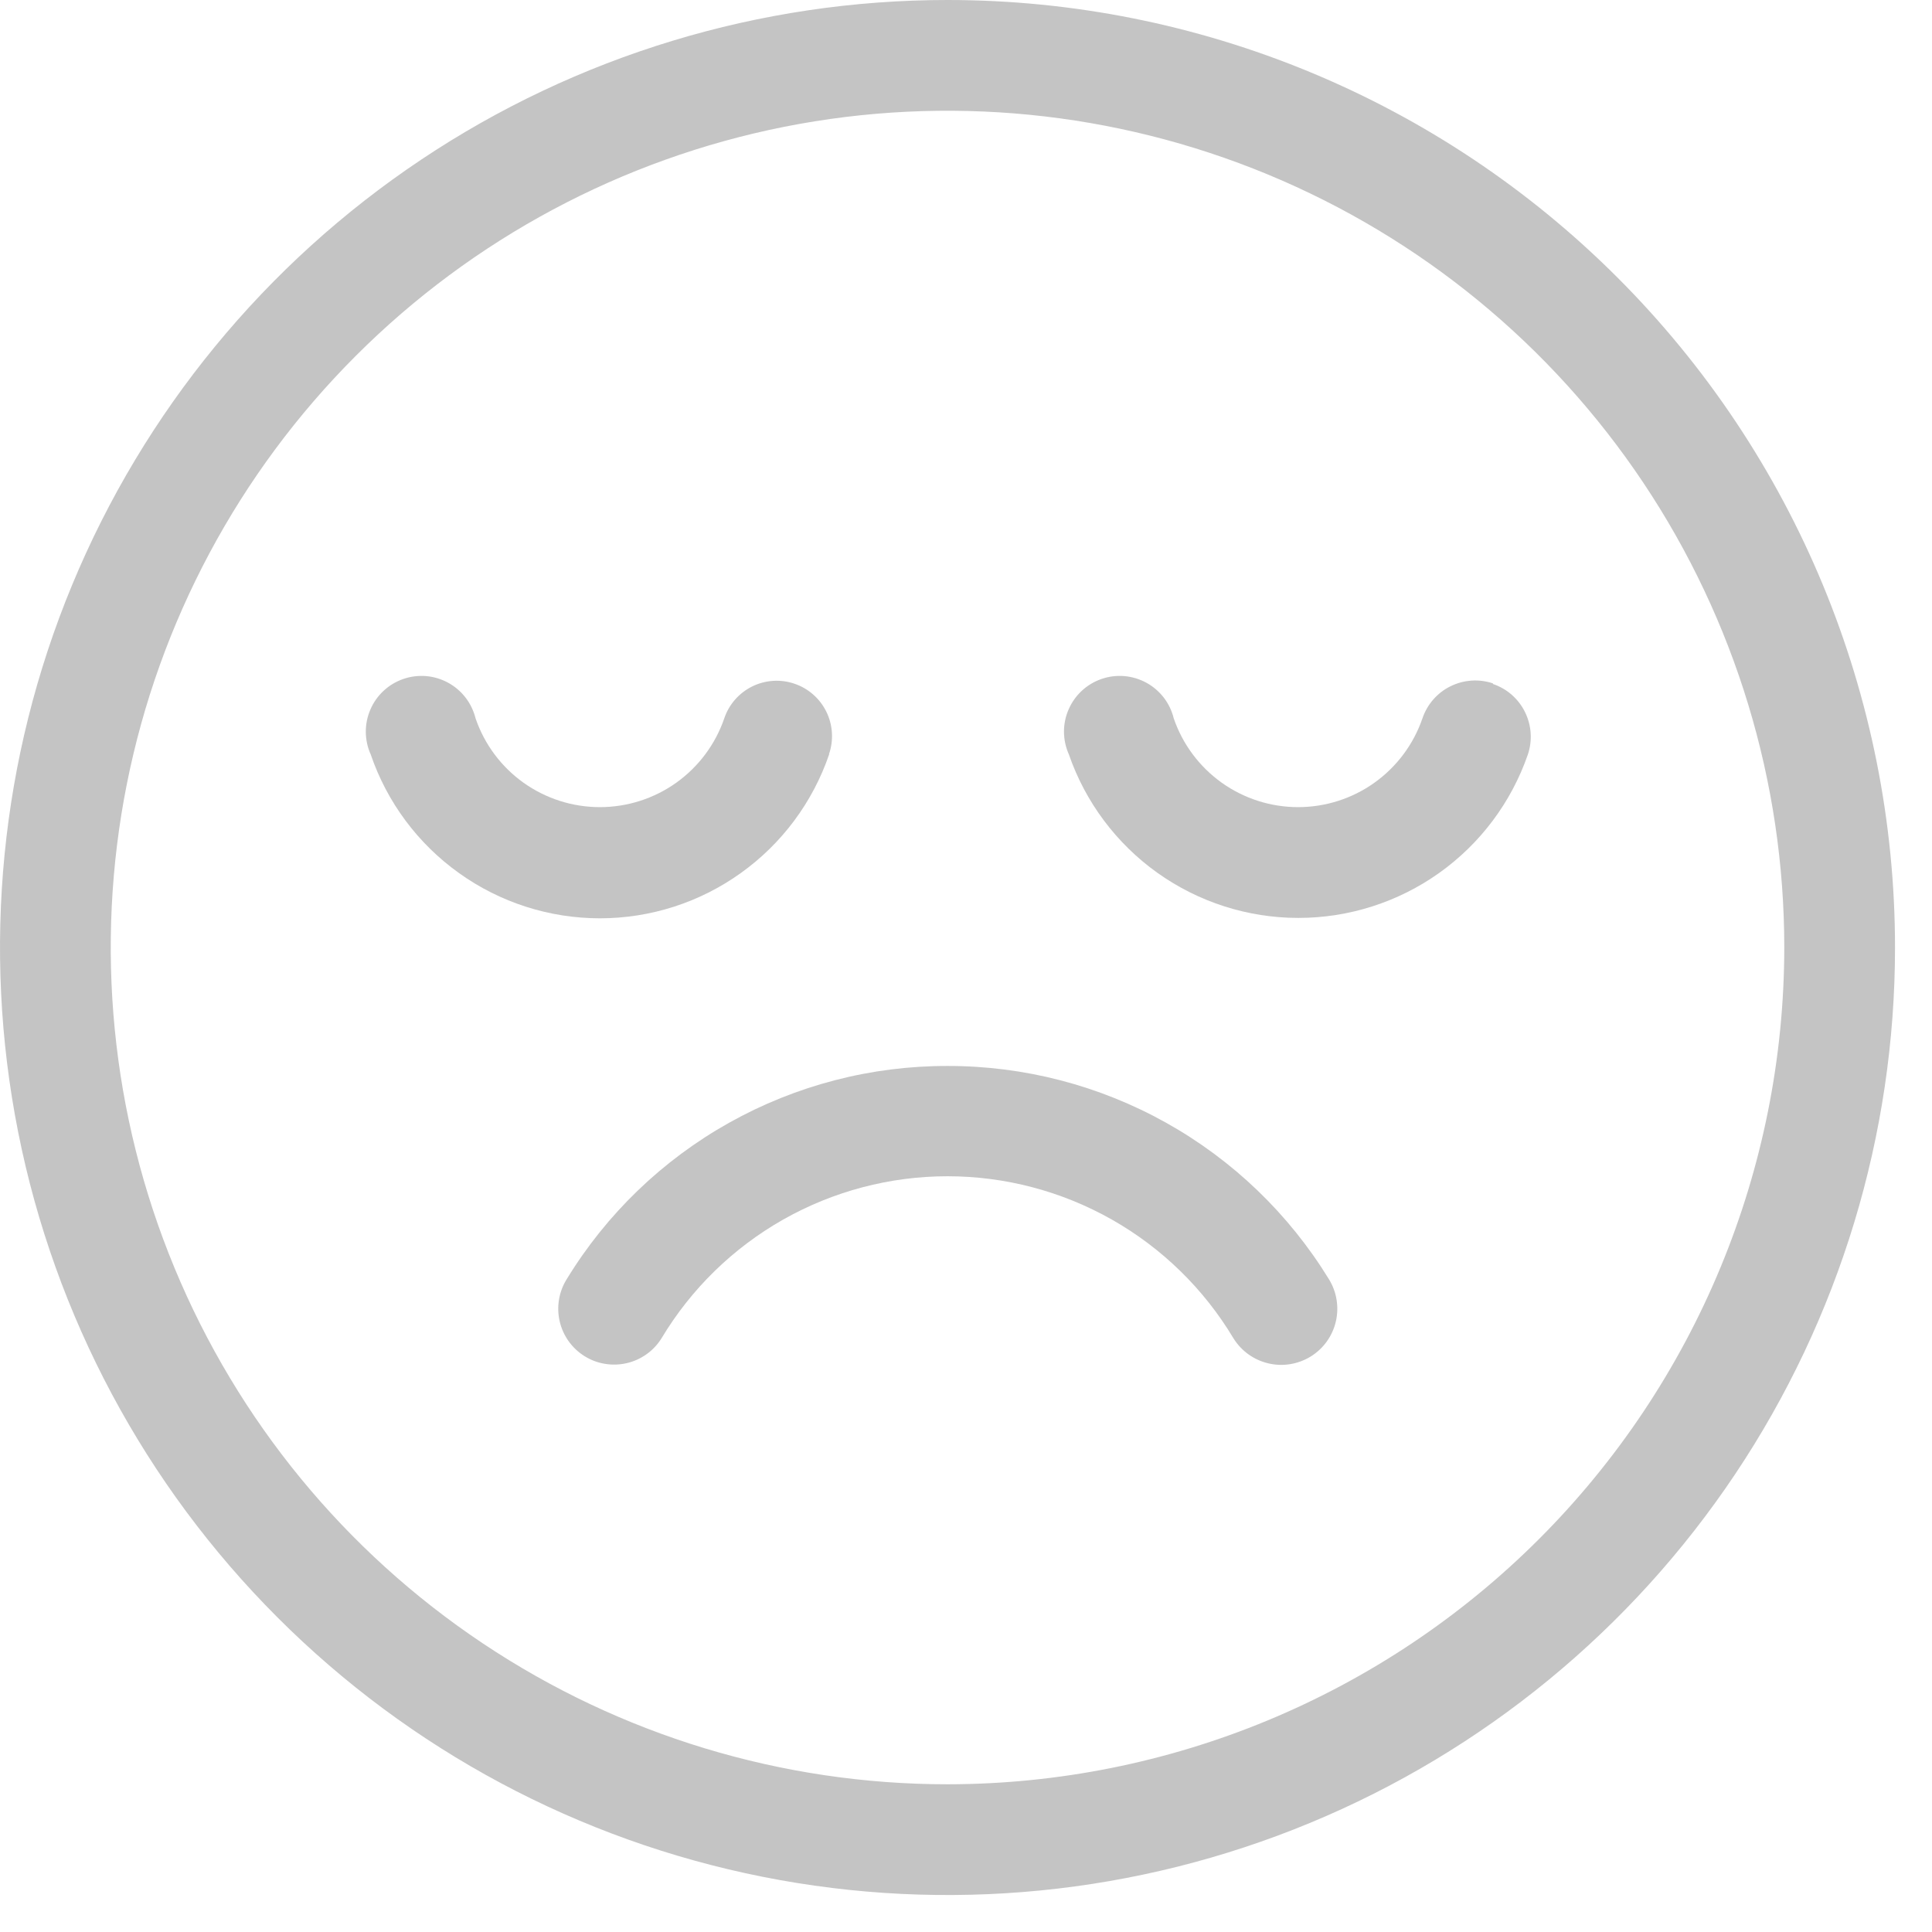 <svg width="35" height="35" viewBox="0 0 35 35" fill="none" xmlns="http://www.w3.org/2000/svg">
<g clip-path="url(#clip0)">
<path d="M17.165 0C13.77 0 10.451 1.007 7.629 2.893C4.806 4.779 2.606 7.46 1.307 10.596C0.007 13.733 -0.332 17.184 0.33 20.514C0.992 23.843 2.627 26.902 5.028 29.302C7.428 31.703 10.487 33.338 13.816 34C17.146 34.663 20.597 34.323 23.734 33.023C26.87 31.724 29.551 29.524 31.437 26.701C33.323 23.879 34.33 20.56 34.33 17.165C34.33 12.613 32.522 8.247 29.302 5.028C26.083 1.808 21.718 0 17.165 0V0ZM17.165 32.324C14.167 32.324 11.236 31.435 8.743 29.769C6.25 28.103 4.307 25.736 3.16 22.966C2.013 20.196 1.713 17.148 2.297 14.208C2.882 11.267 4.326 8.566 6.446 6.446C8.566 4.326 11.267 2.882 14.208 2.297C17.148 1.713 20.196 2.013 22.966 3.16C25.736 4.307 28.103 6.25 29.769 8.743C31.435 11.236 32.324 14.167 32.324 17.165C32.321 21.184 30.723 25.039 27.881 27.881C25.039 30.723 21.184 32.321 17.165 32.324Z" fill="#C4C4C4"/>
<path d="M17.165 19.311C15.78 19.308 14.418 19.663 13.21 20.339C12.002 21.015 10.988 21.991 10.267 23.173C10.196 23.285 10.149 23.411 10.127 23.542C10.105 23.673 10.109 23.807 10.139 23.937C10.169 24.066 10.224 24.189 10.301 24.297C10.378 24.405 10.476 24.497 10.588 24.567C10.701 24.638 10.827 24.686 10.958 24.707C11.089 24.729 11.223 24.725 11.352 24.695C11.482 24.666 11.604 24.61 11.713 24.533C11.821 24.456 11.913 24.358 11.983 24.246C12.52 23.35 13.279 22.609 14.187 22.094C15.095 21.58 16.121 21.309 17.165 21.309C18.209 21.309 19.235 21.58 20.143 22.094C21.051 22.609 21.81 23.35 22.346 24.246C22.489 24.475 22.716 24.638 22.979 24.699C23.241 24.761 23.517 24.715 23.747 24.573C23.976 24.431 24.139 24.203 24.2 23.941C24.261 23.678 24.216 23.402 24.074 23.173C23.349 21.991 22.334 21.015 21.124 20.339C19.914 19.663 18.551 19.309 17.165 19.311Z" fill="#C4C4C4"/>
<path d="M15.02 13.657C15.105 13.405 15.087 13.13 14.969 12.891C14.851 12.653 14.644 12.471 14.392 12.386C14.14 12.3 13.865 12.318 13.626 12.436C13.388 12.554 13.206 12.761 13.121 13.013C12.96 13.483 12.656 13.89 12.252 14.179C11.848 14.467 11.364 14.622 10.868 14.622C10.371 14.622 9.887 14.467 9.483 14.179C9.079 13.89 8.776 13.483 8.615 13.013C8.581 12.877 8.52 12.749 8.434 12.638C8.349 12.527 8.241 12.435 8.118 12.368C7.995 12.301 7.859 12.26 7.72 12.248C7.58 12.237 7.439 12.254 7.307 12.3C7.174 12.346 7.053 12.418 6.95 12.514C6.847 12.609 6.765 12.725 6.71 12.854C6.654 12.982 6.626 13.121 6.627 13.261C6.628 13.401 6.658 13.54 6.716 13.668C7.012 14.534 7.571 15.285 8.316 15.817C9.06 16.35 9.953 16.636 10.868 16.636C11.783 16.636 12.675 16.35 13.419 15.817C14.164 15.285 14.723 14.534 15.02 13.668V13.657Z" fill="#C4C4C4"/>
<path d="M27.046 12.38C26.793 12.295 26.516 12.314 26.276 12.433C26.037 12.551 25.855 12.76 25.769 13.013C25.608 13.483 25.304 13.89 24.9 14.179C24.497 14.467 24.012 14.622 23.516 14.622C23.02 14.622 22.536 14.467 22.132 14.179C21.728 13.89 21.424 13.483 21.263 13.013C21.23 12.877 21.168 12.749 21.083 12.638C20.997 12.527 20.89 12.435 20.767 12.368C20.643 12.301 20.508 12.26 20.368 12.248C20.228 12.237 20.088 12.254 19.955 12.3C19.823 12.346 19.701 12.418 19.598 12.514C19.495 12.609 19.414 12.725 19.358 12.854C19.302 12.982 19.274 13.121 19.275 13.261C19.276 13.401 19.307 13.54 19.364 13.668C19.663 14.532 20.224 15.282 20.969 15.813C21.715 16.344 22.607 16.629 23.521 16.629C24.436 16.629 25.328 16.344 26.074 15.813C26.819 15.282 27.38 14.532 27.679 13.668C27.764 13.414 27.745 13.138 27.626 12.898C27.508 12.659 27.299 12.476 27.046 12.391V12.38Z" fill="#C4C4C4"/>
</g>
<defs>
<clipPath id="clip0">
<path d="M0 0H34.33V34.33H0V0Z" fill="white"/>
</clipPath>
</defs>
</svg>
